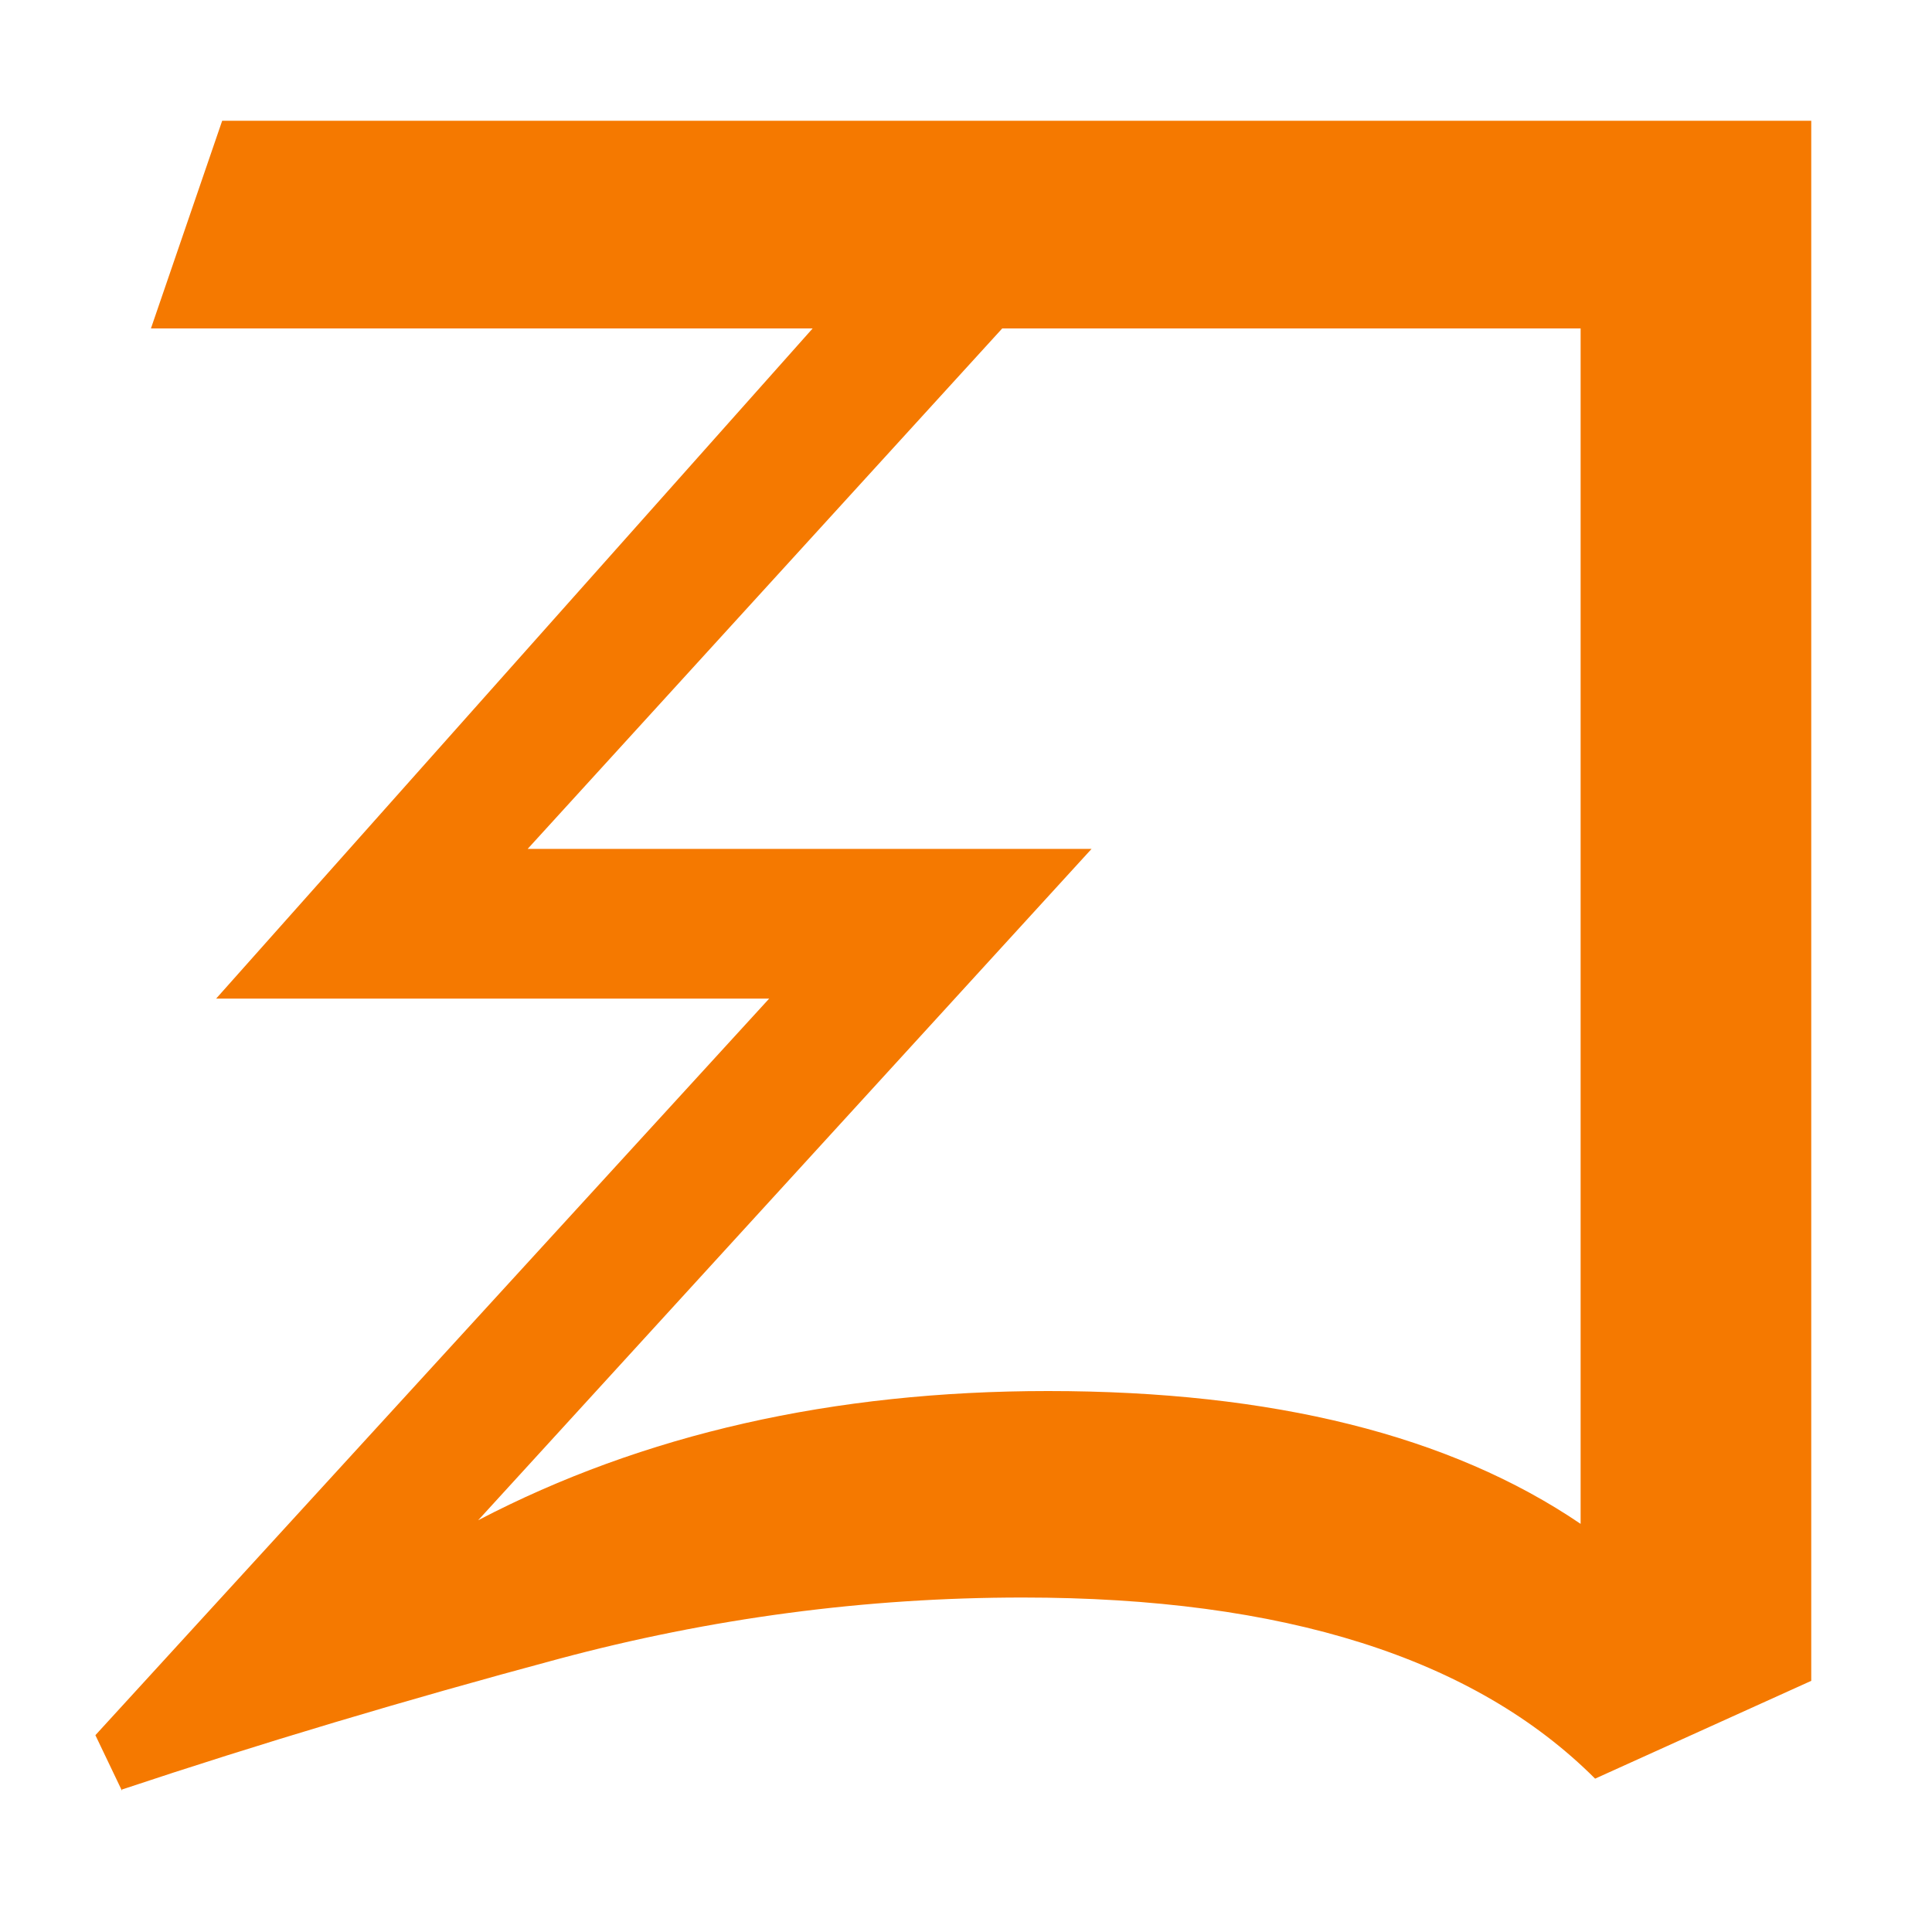 <svg height="16" viewBox="0 0 16 16" width="16" xmlns="http://www.w3.org/2000/svg"><path d="m1.01 14.83-.22-.46 5.58-6.1h-4.58l4.94-5.55h-5.48l.59-1.72h13.16v12.92l-1.79.81q-1.5-1.5-4.74-1.5-1.95 0-3.85.51-1.9.51-3.61 1.08zm12.08-2.22v-9.89h-4.79l-3.93 4.31h4.67l-5.08 5.56q2.05-1.07 4.72-1.07 2.79 0 4.41 1.1z" fill="#f57900"/></svg>